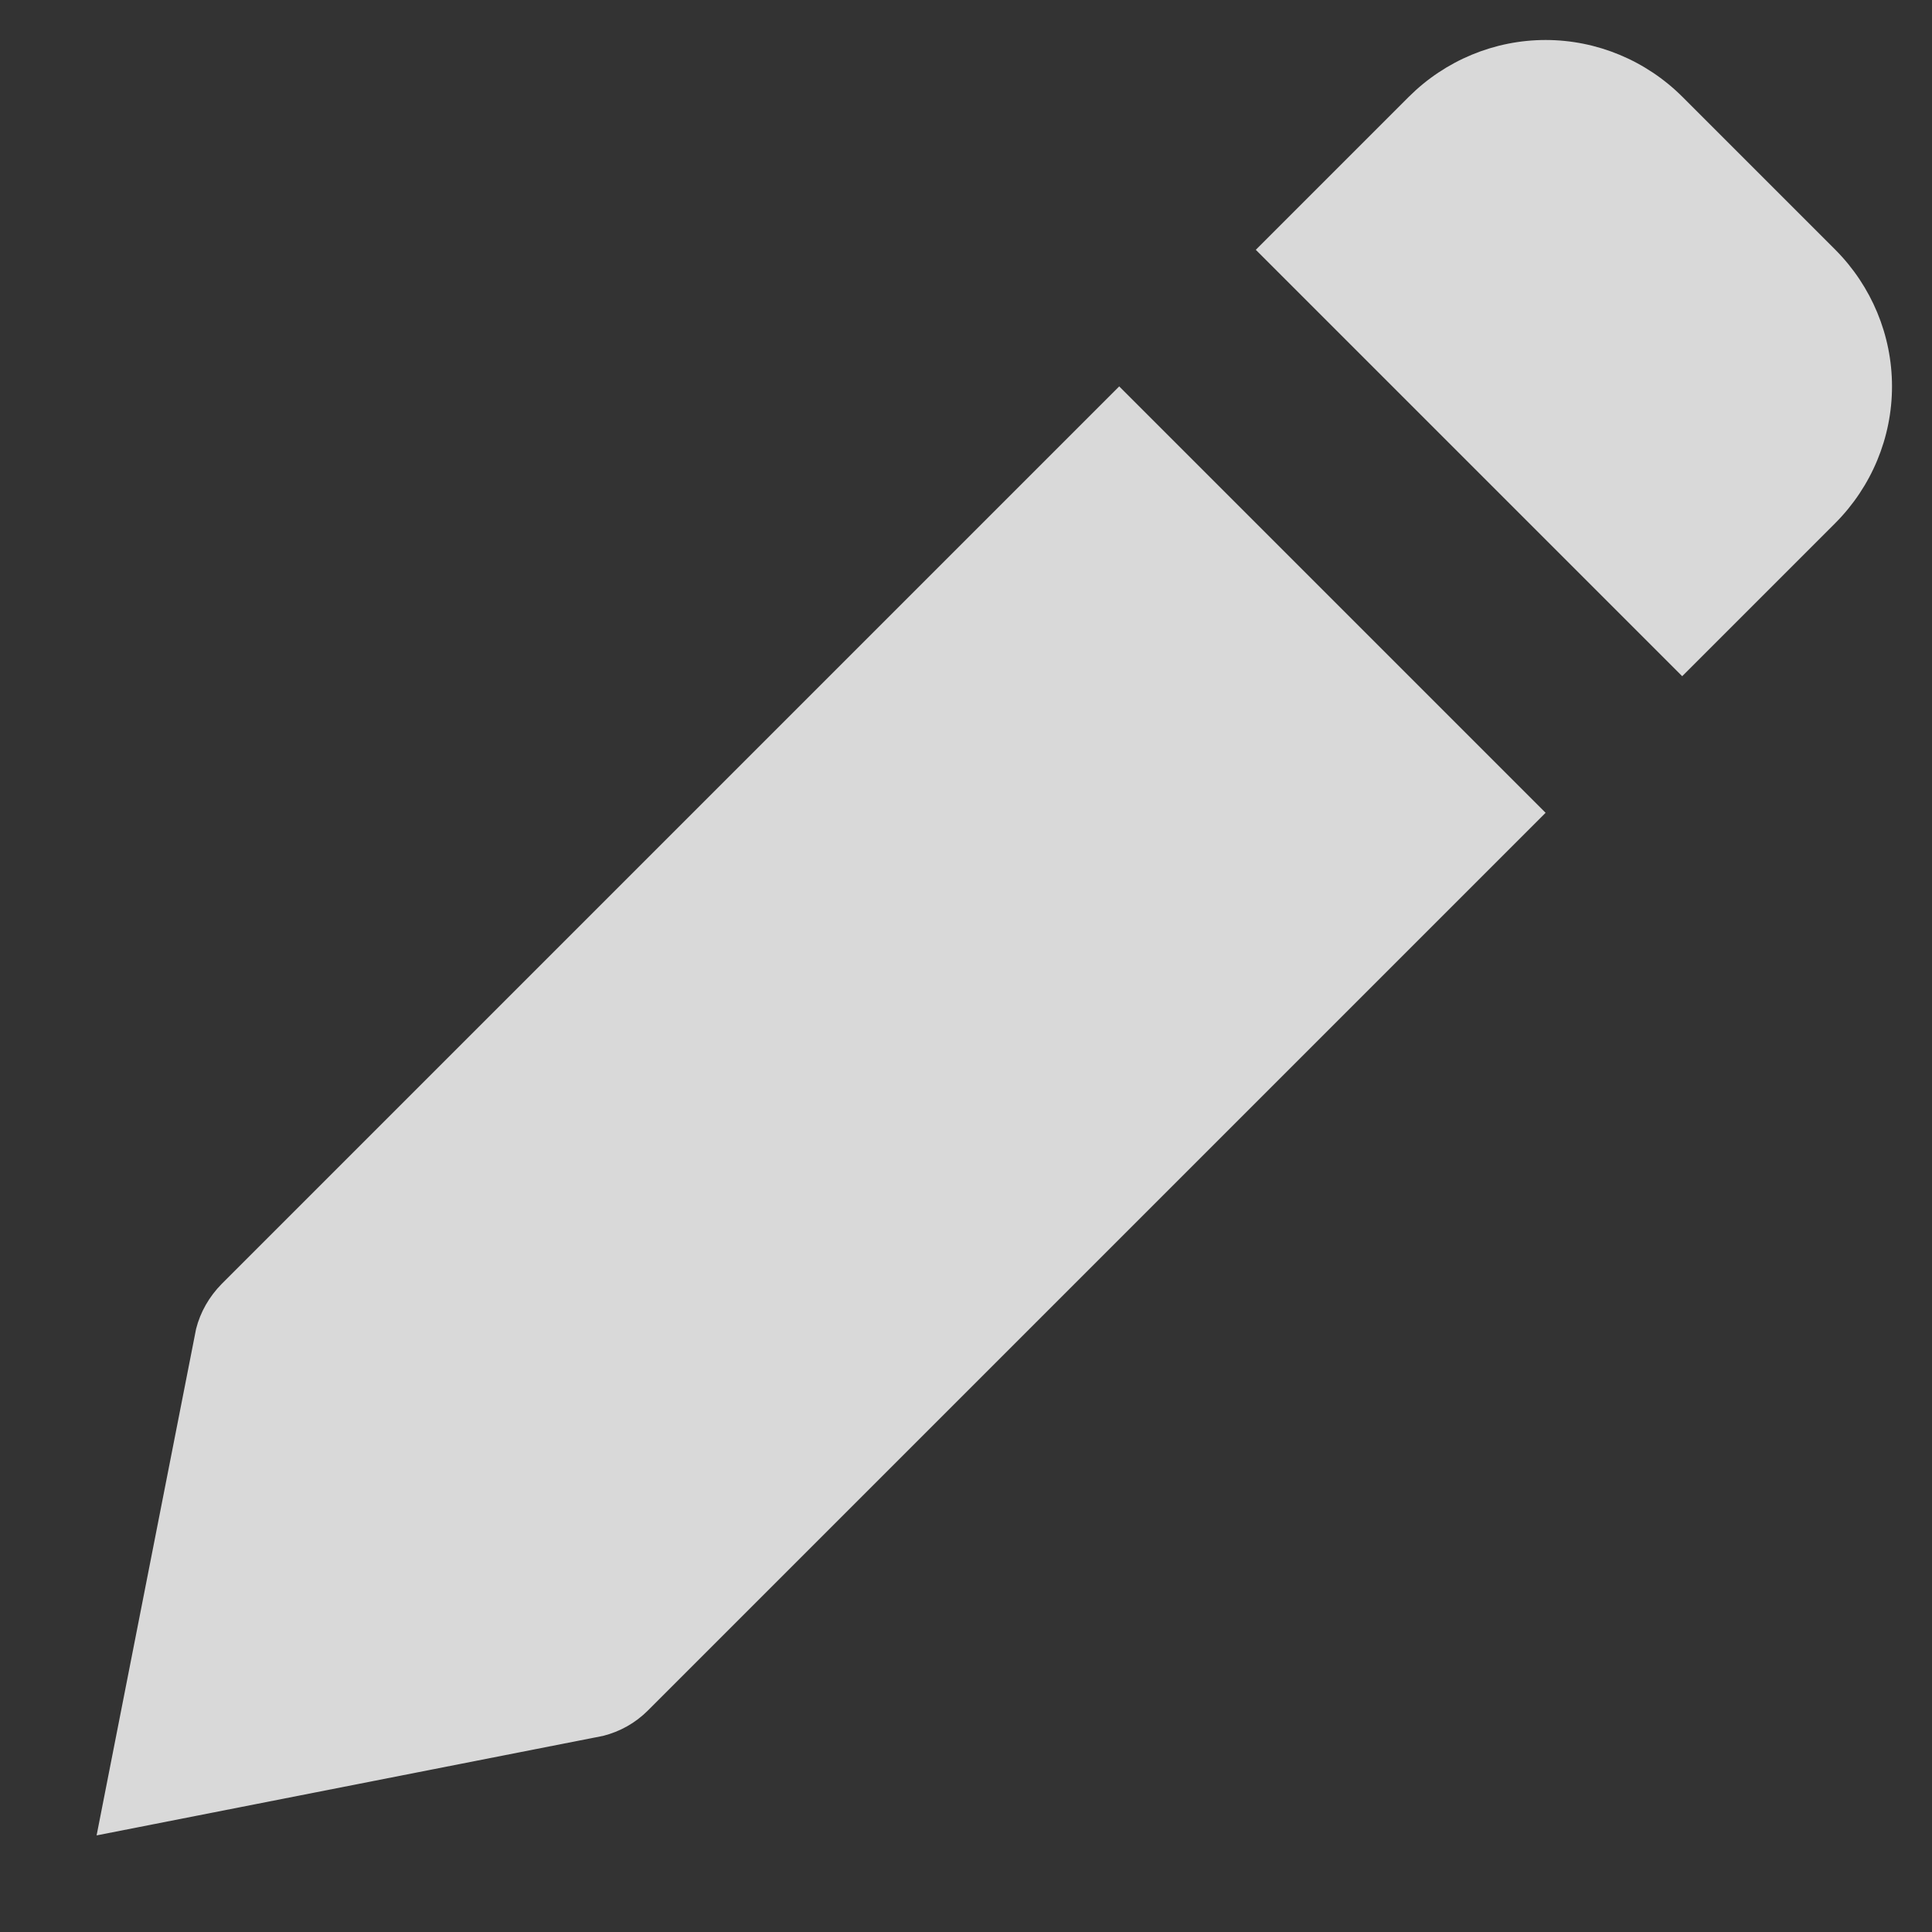 <svg width="10" height="10" viewBox="0 0 10 10" fill="none" xmlns="http://www.w3.org/2000/svg">
<rect x="0" y="0" width="10" height="10" fill="#333333" stroke="none"/>
<path d="M3.353 8.854L8 4.207L5.793 2L1.147 6.646C1.083 6.711 1.037 6.791 1.015 6.878L0.5 9.5L3.121 8.985C3.209 8.963 3.289 8.918 3.353 8.854ZM9.5 2.707C9.687 2.519 9.793 2.265 9.793 2C9.793 1.735 9.687 1.481 9.5 1.293L8.707 0.5C8.519 0.313 8.265 0.207 8 0.207C7.735 0.207 7.481 0.313 7.293 0.5L6.5 1.293L8.707 3.5L9.5 2.707Z" fill="white" fill-opacity="0.81"/>
</svg>
